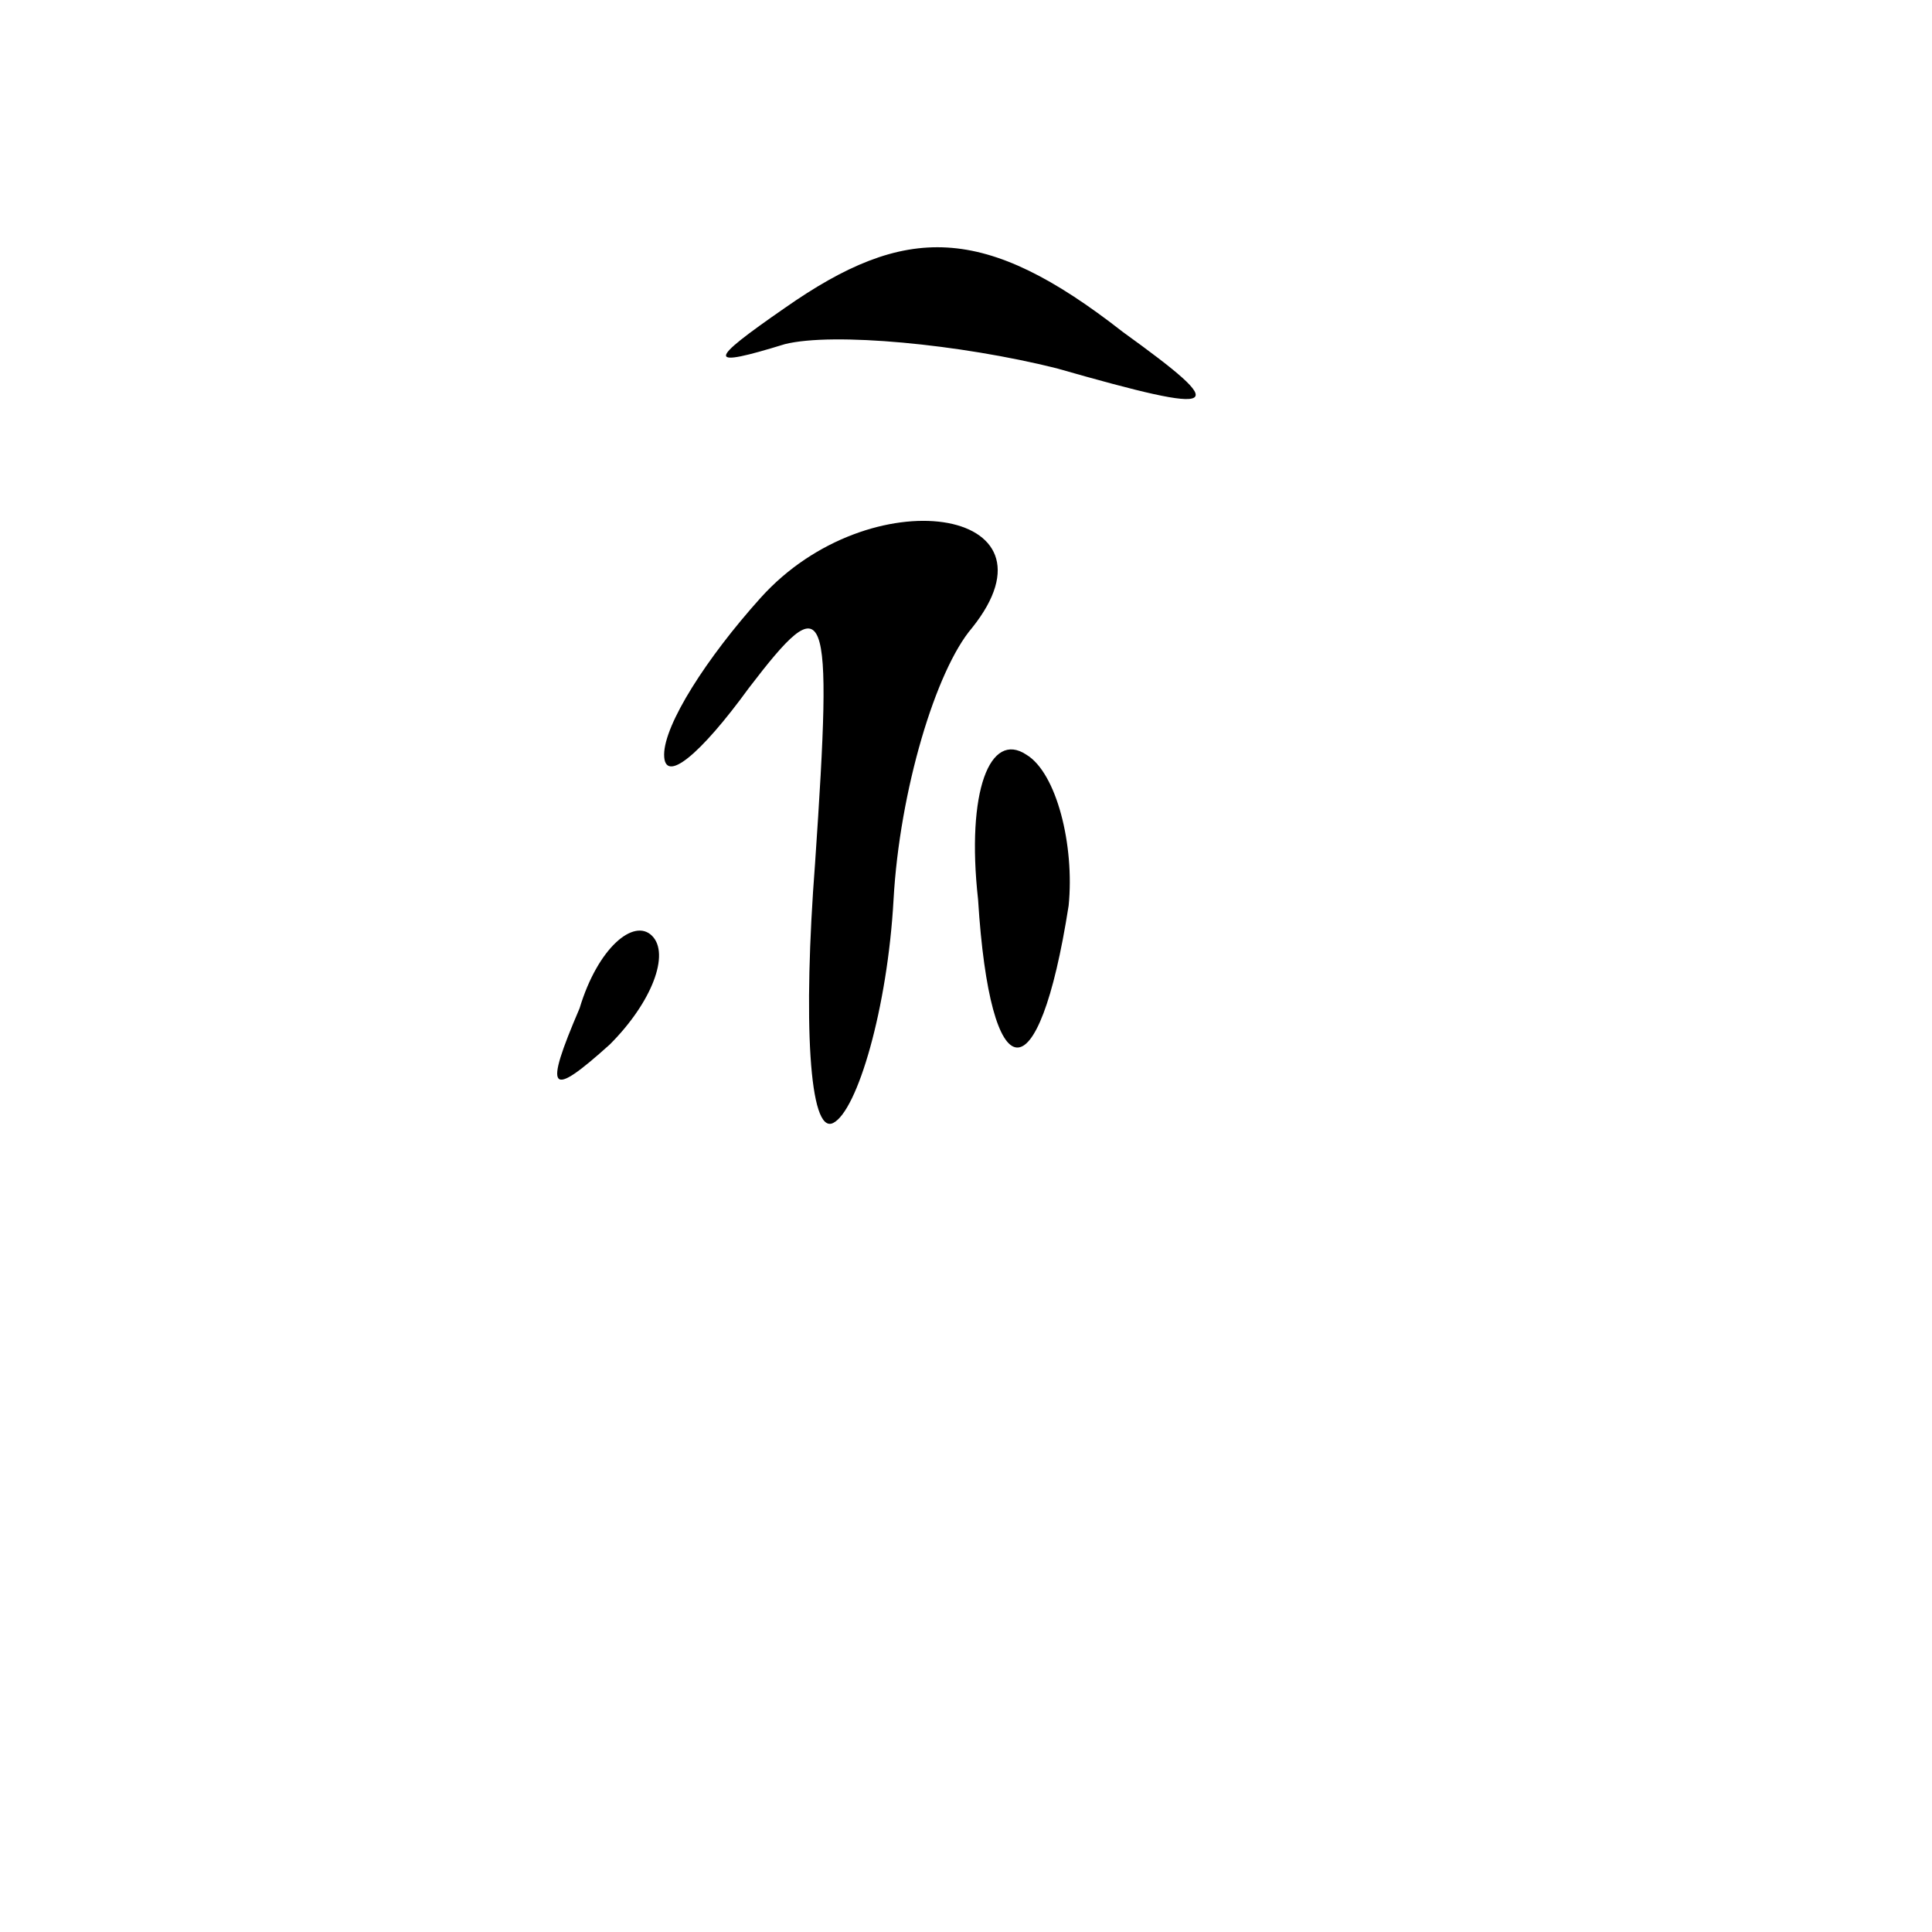 <?xml version="1.0" standalone="no"?>
<!DOCTYPE svg PUBLIC "-//W3C//DTD SVG 20010904//EN"
 "http://www.w3.org/TR/2001/REC-SVG-20010904/DTD/svg10.dtd">
<svg version="1.0" xmlns="http://www.w3.org/2000/svg"
 width="32pt" height="32pt" viewBox="0 0 32 32"
 preserveAspectRatio="xMidYMid meet">
<g transform="translate(0,32) scale(0.1,-0.1)"
fill="#000000" stroke="none">
<path fill="#000000" stroke="none" d="M130 269 c-13 -9 -13 -10 0 -6 8 2 29
0 45 -4 28 -8 29 -7 11 6 -23 18 -36 18 -56 4z"/>
<path fill="#000000" stroke="none" d="M126 221 c-9 -10 -16 -21 -16 -26 0 -5
6 0 14 11 13 17 14 15 11 -29 -2 -26 -1 -45 3 -43 4 2 9 19 10 37 1 18 7 38
13 45 16 20 -17 25 -35 5z"/>
<path fill="#000000" stroke="none" d="M162 171 c2 -32 10 -33 15 -1 1 10 -2
22 -7 25 -6 4 -10 -6 -8 -24z"/>
<path fill="#000000" stroke="none" d="M96 153 c-6 -14 -5 -15 5 -6 7 7 10 15
7 18 -3 3 -9 -2 -12 -12z"/>
</g>
</svg>
